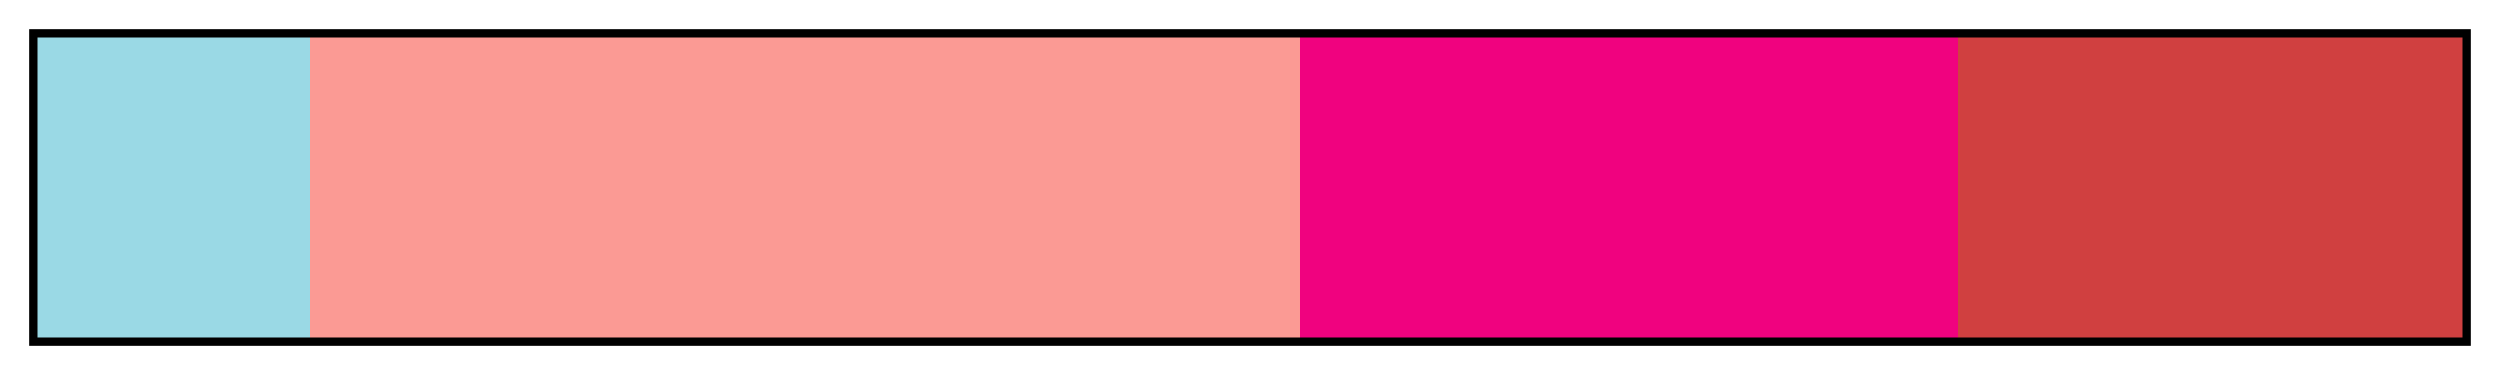 <?xml version="1.0" encoding="UTF-8"?>
<svg xmlns="http://www.w3.org/2000/svg" version="1.1" width="300px" height="45px" viewBox="0 0 300 45">
  <g>
    <defs>
      <linearGradient id="eons" gradientUnits="objectBoundingBox" spreadMethod="pad" x1="0%" x2="100%" y1="0%" y2="0%">
        <stop offset="0.00%" stop-color="rgb(154,217,229)" stop-opacity="1"/>
        <stop offset="11.29%" stop-color="rgb(154,217,229)" stop-opacity="1"/>
        <stop offset="11.29%" stop-color="rgb(251,154,148)" stop-opacity="1"/>
        <stop offset="52.08%" stop-color="rgb(251,154,148)" stop-opacity="1"/>
        <stop offset="52.08%" stop-color="rgb(240,2,127)" stop-opacity="1"/>
        <stop offset="79.17%" stop-color="rgb(240,2,127)" stop-opacity="1"/>
        <stop offset="79.17%" stop-color="rgb(208,64,64)" stop-opacity="1"/>
        <stop offset="100.00%" stop-color="rgb(208,64,64)" stop-opacity="1"/>
      </linearGradient>
    </defs>
    <rect fill="url(#eons)" x="4" y="4" width="292" height="37" stroke="black" stroke-width="1"/>
  </g>
</svg>
